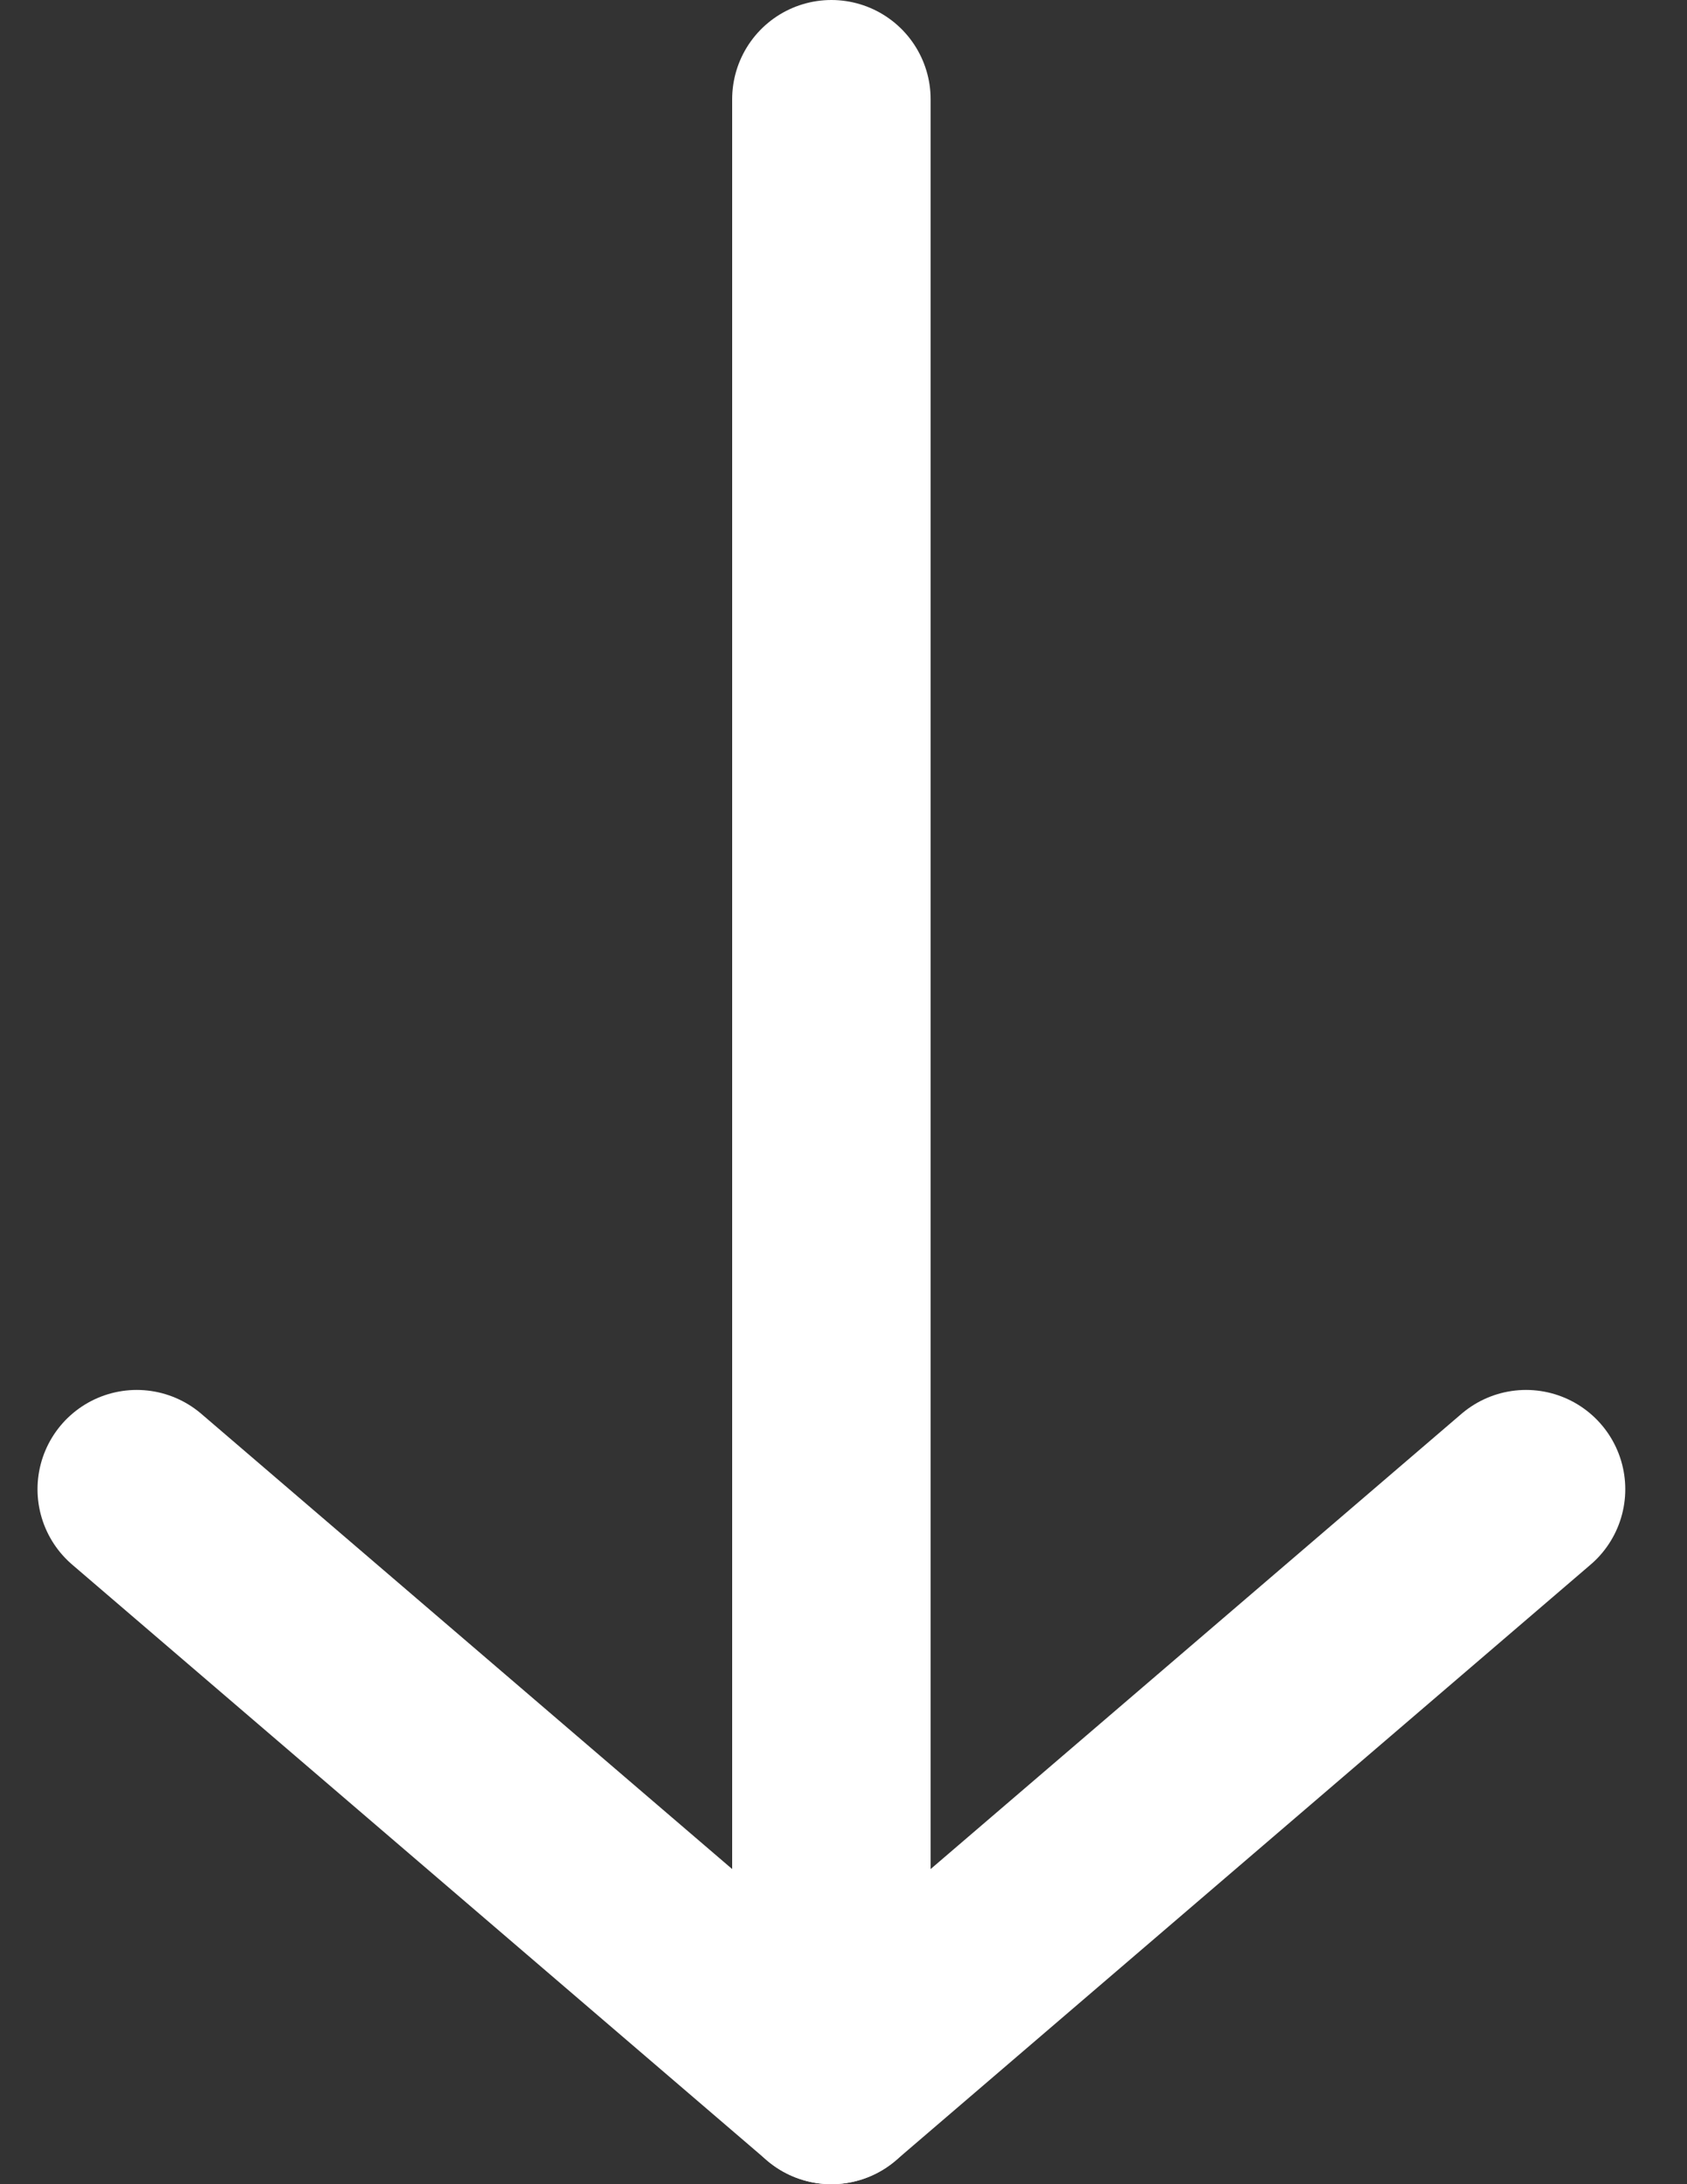 <svg width="17" height="22" viewBox="0 0 17 22" fill="none" xmlns="http://www.w3.org/2000/svg">
<rect x="0" y="0" width="17" height="22" fill="#333333" stroke="none"/>
<path d="M1.378 15L8.378 21L15.378 15" stroke="white" stroke-width="2" stroke-linecap="round" stroke-linejoin="round"/>
<path d="M8.378 21L8.378 1" stroke="white" stroke-width="2" stroke-linecap="round" stroke-linejoin="round"/>
</svg>
